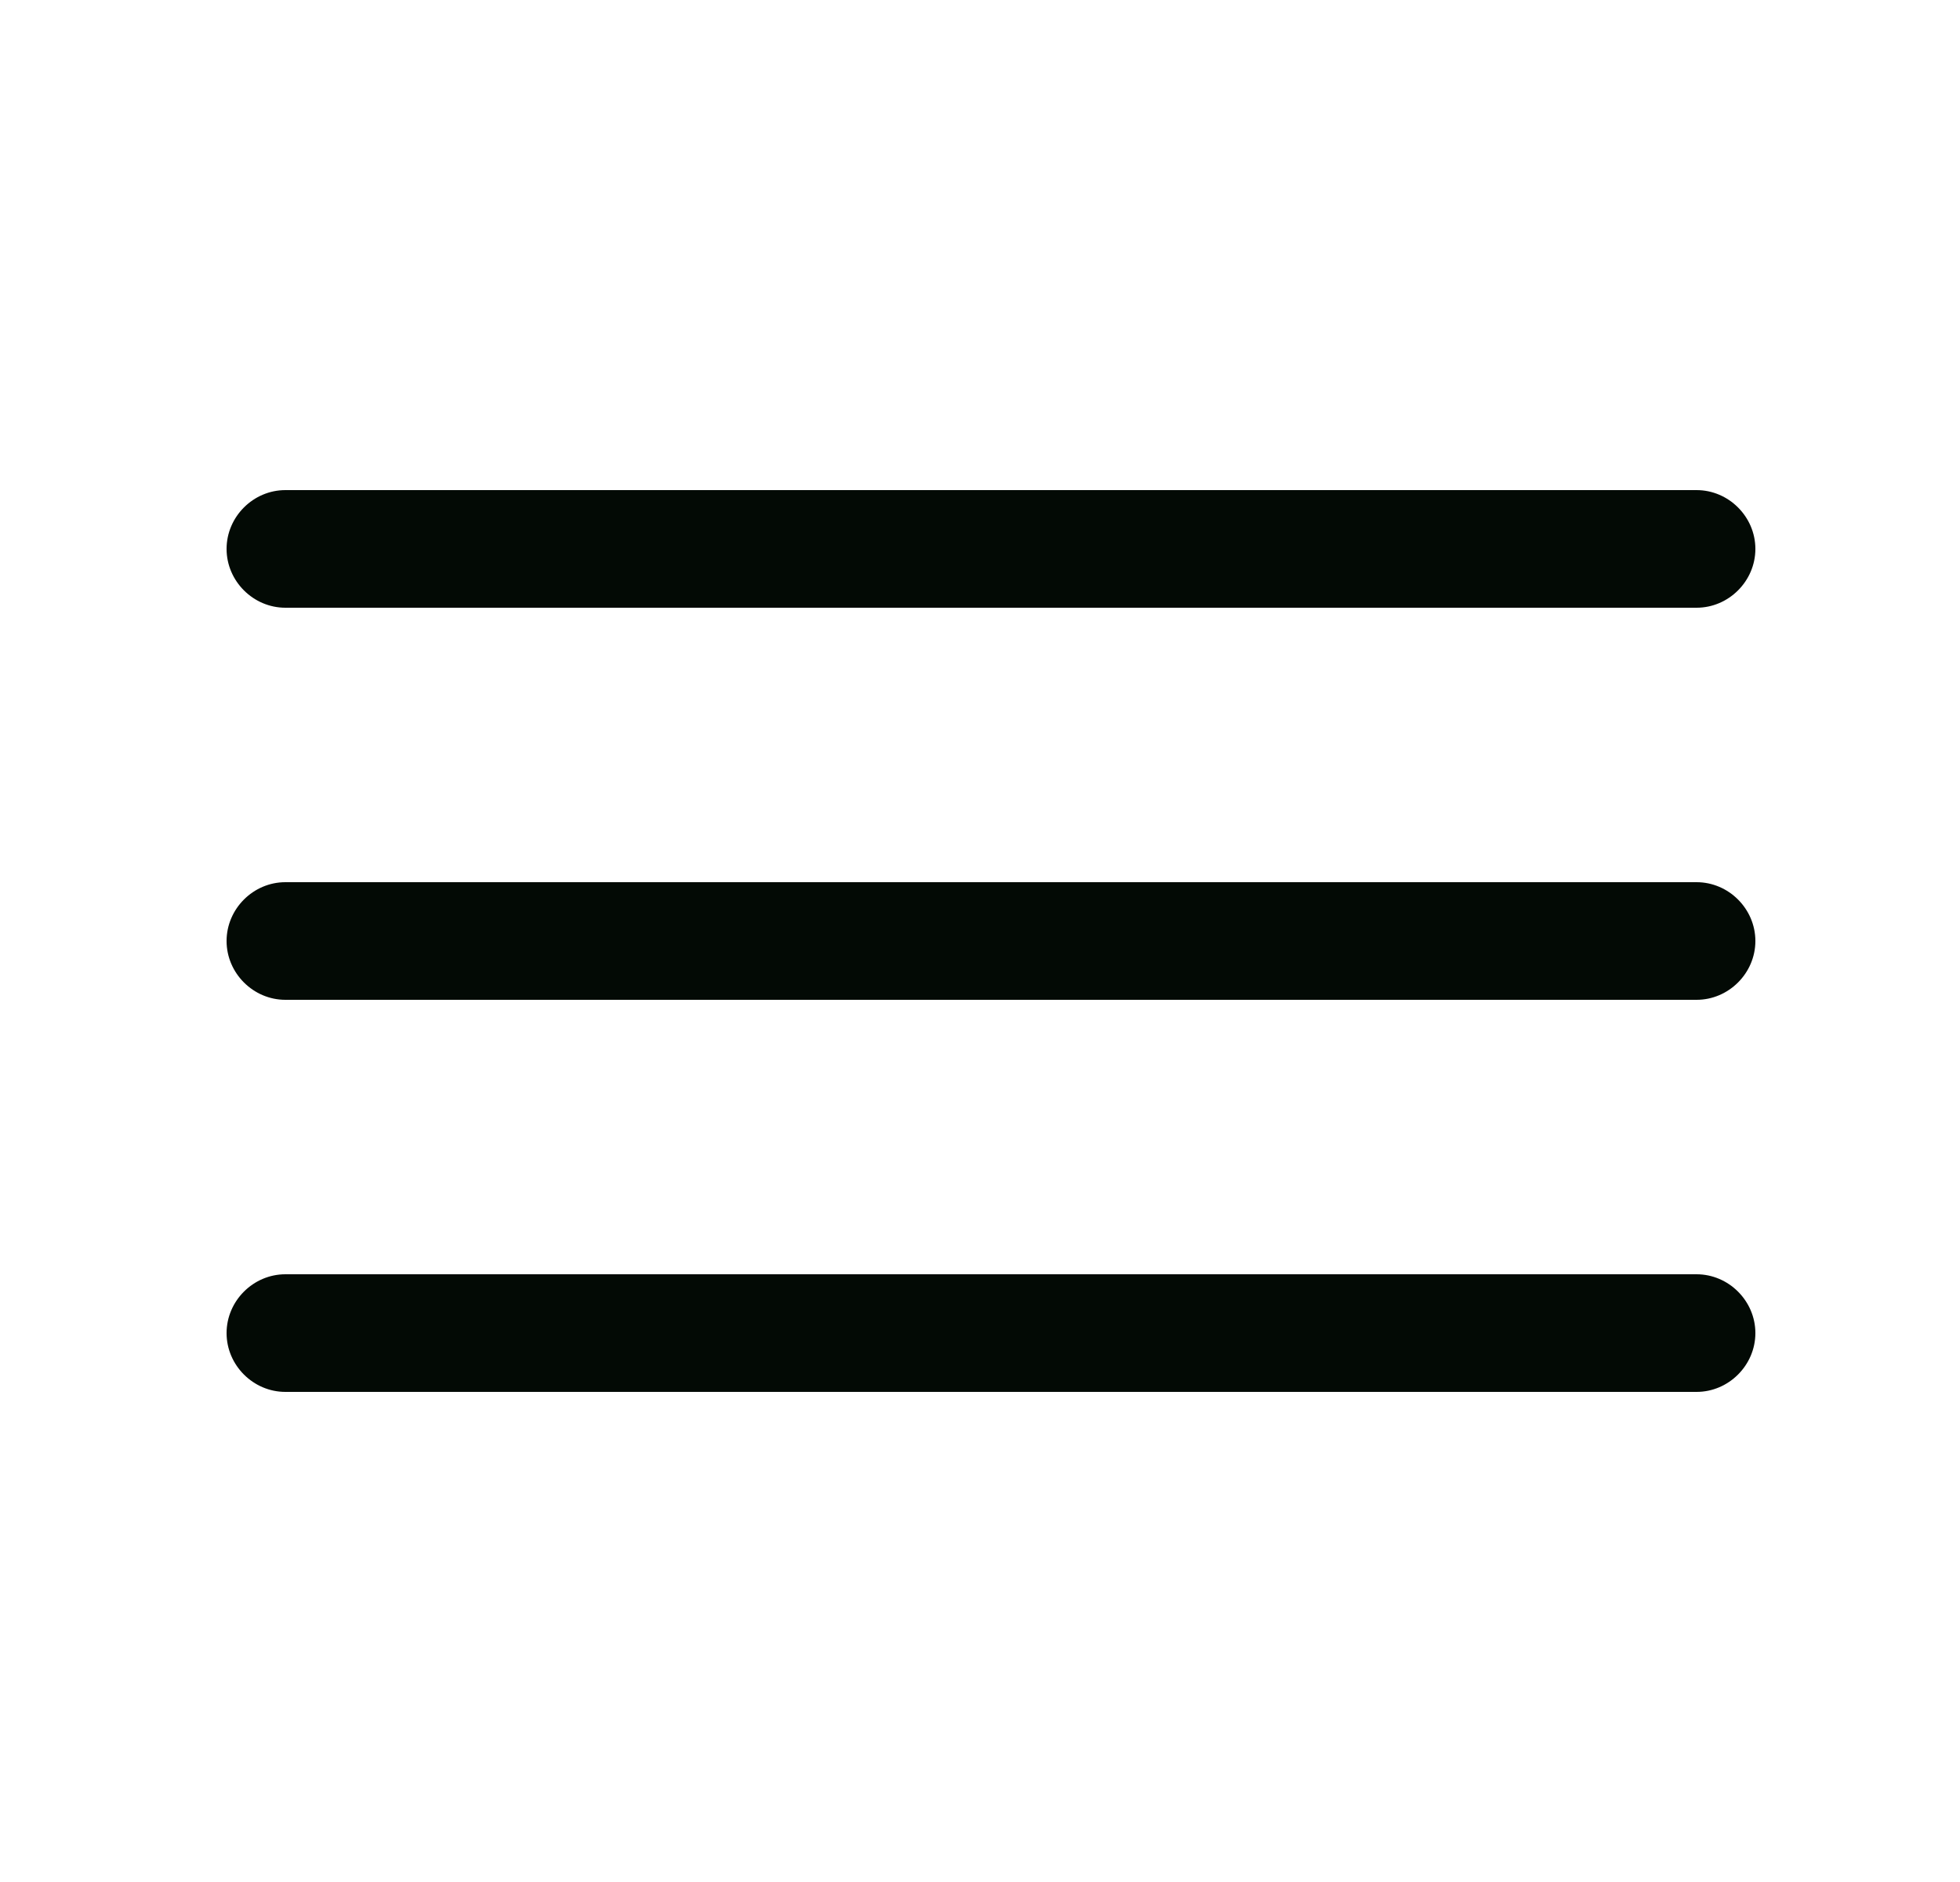 <svg width="25" height="24" viewBox="0 0 25 24" fill="none" xmlns="http://www.w3.org/2000/svg">
<path d="M21.64 7.75H3.64C3.23 7.75 2.89 7.41 2.89 7C2.89 6.59 3.23 6.25 3.64 6.25H21.64C22.05 6.25 22.39 6.59 22.39 7C22.39 7.41 22.05 7.75 21.64 7.75Z" fill="#030A05"/>
<path d="M21.64 12.75H3.64C3.23 12.75 2.89 12.41 2.89 12C2.89 11.59 3.23 11.25 3.64 11.25H21.64C22.05 11.25 22.39 11.59 22.39 12C22.39 12.41 22.05 12.75 21.64 12.75Z" fill="#030A05"/>
<path d="M21.64 17.75H3.64C3.23 17.75 2.89 17.41 2.89 17C2.89 16.59 3.23 16.25 3.64 16.25H21.64C22.05 16.25 22.39 16.59 22.39 17C22.39 17.41 22.05 17.75 21.64 17.75Z" fill="#030A05"/>
</svg>
